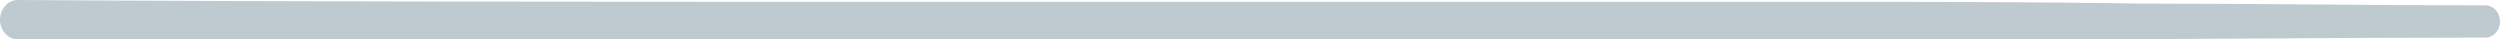 <?xml version="1.0" encoding="UTF-8"?>
<svg width="127px" height="2px" viewBox="0 0 127 2" version="1.1" xmlns="http://www.w3.org/2000/svg" xmlns:xlink="http://www.w3.org/1999/xlink">
    <title>Path 2</title>
    <g id="Page-1" stroke="none" stroke-width="1" fill="none" fill-rule="evenodd">
        <g id="Path-2" transform="translate(63.5, 1) scale(-1, 1) translate(-63.5, -1) " fill="#bfc9d0" fill-rule="nonzero">
            <path d="M82.62,0.091 C66.98,0.091 51.422,0.091 35.783,0.091 C29.887,0.091 24.074,0.091 18.178,0.182 C12.364,0.182 6.551,0.273 0.737,0.273 C0.328,0.273 0,0.636 0,1.091 C0,1.545 0.328,1.909 0.737,1.909 C8.27,1.909 15.721,2 23.255,2 C31.115,2 38.976,2 46.837,2 C62.395,2 77.952,2 93.51,2 C97.44,2 101.453,2 105.383,2 C112.261,2 119.221,2 126.099,2 C126.591,2 127,1.545 127,1 C127,0.455 126.591,0 126.099,0 C111.688,0.091 97.113,0.091 82.62,0.091 L82.62,0.091 L82.62,0.091 Z" id="Path"></path>
        </g>
    </g>
</svg>
